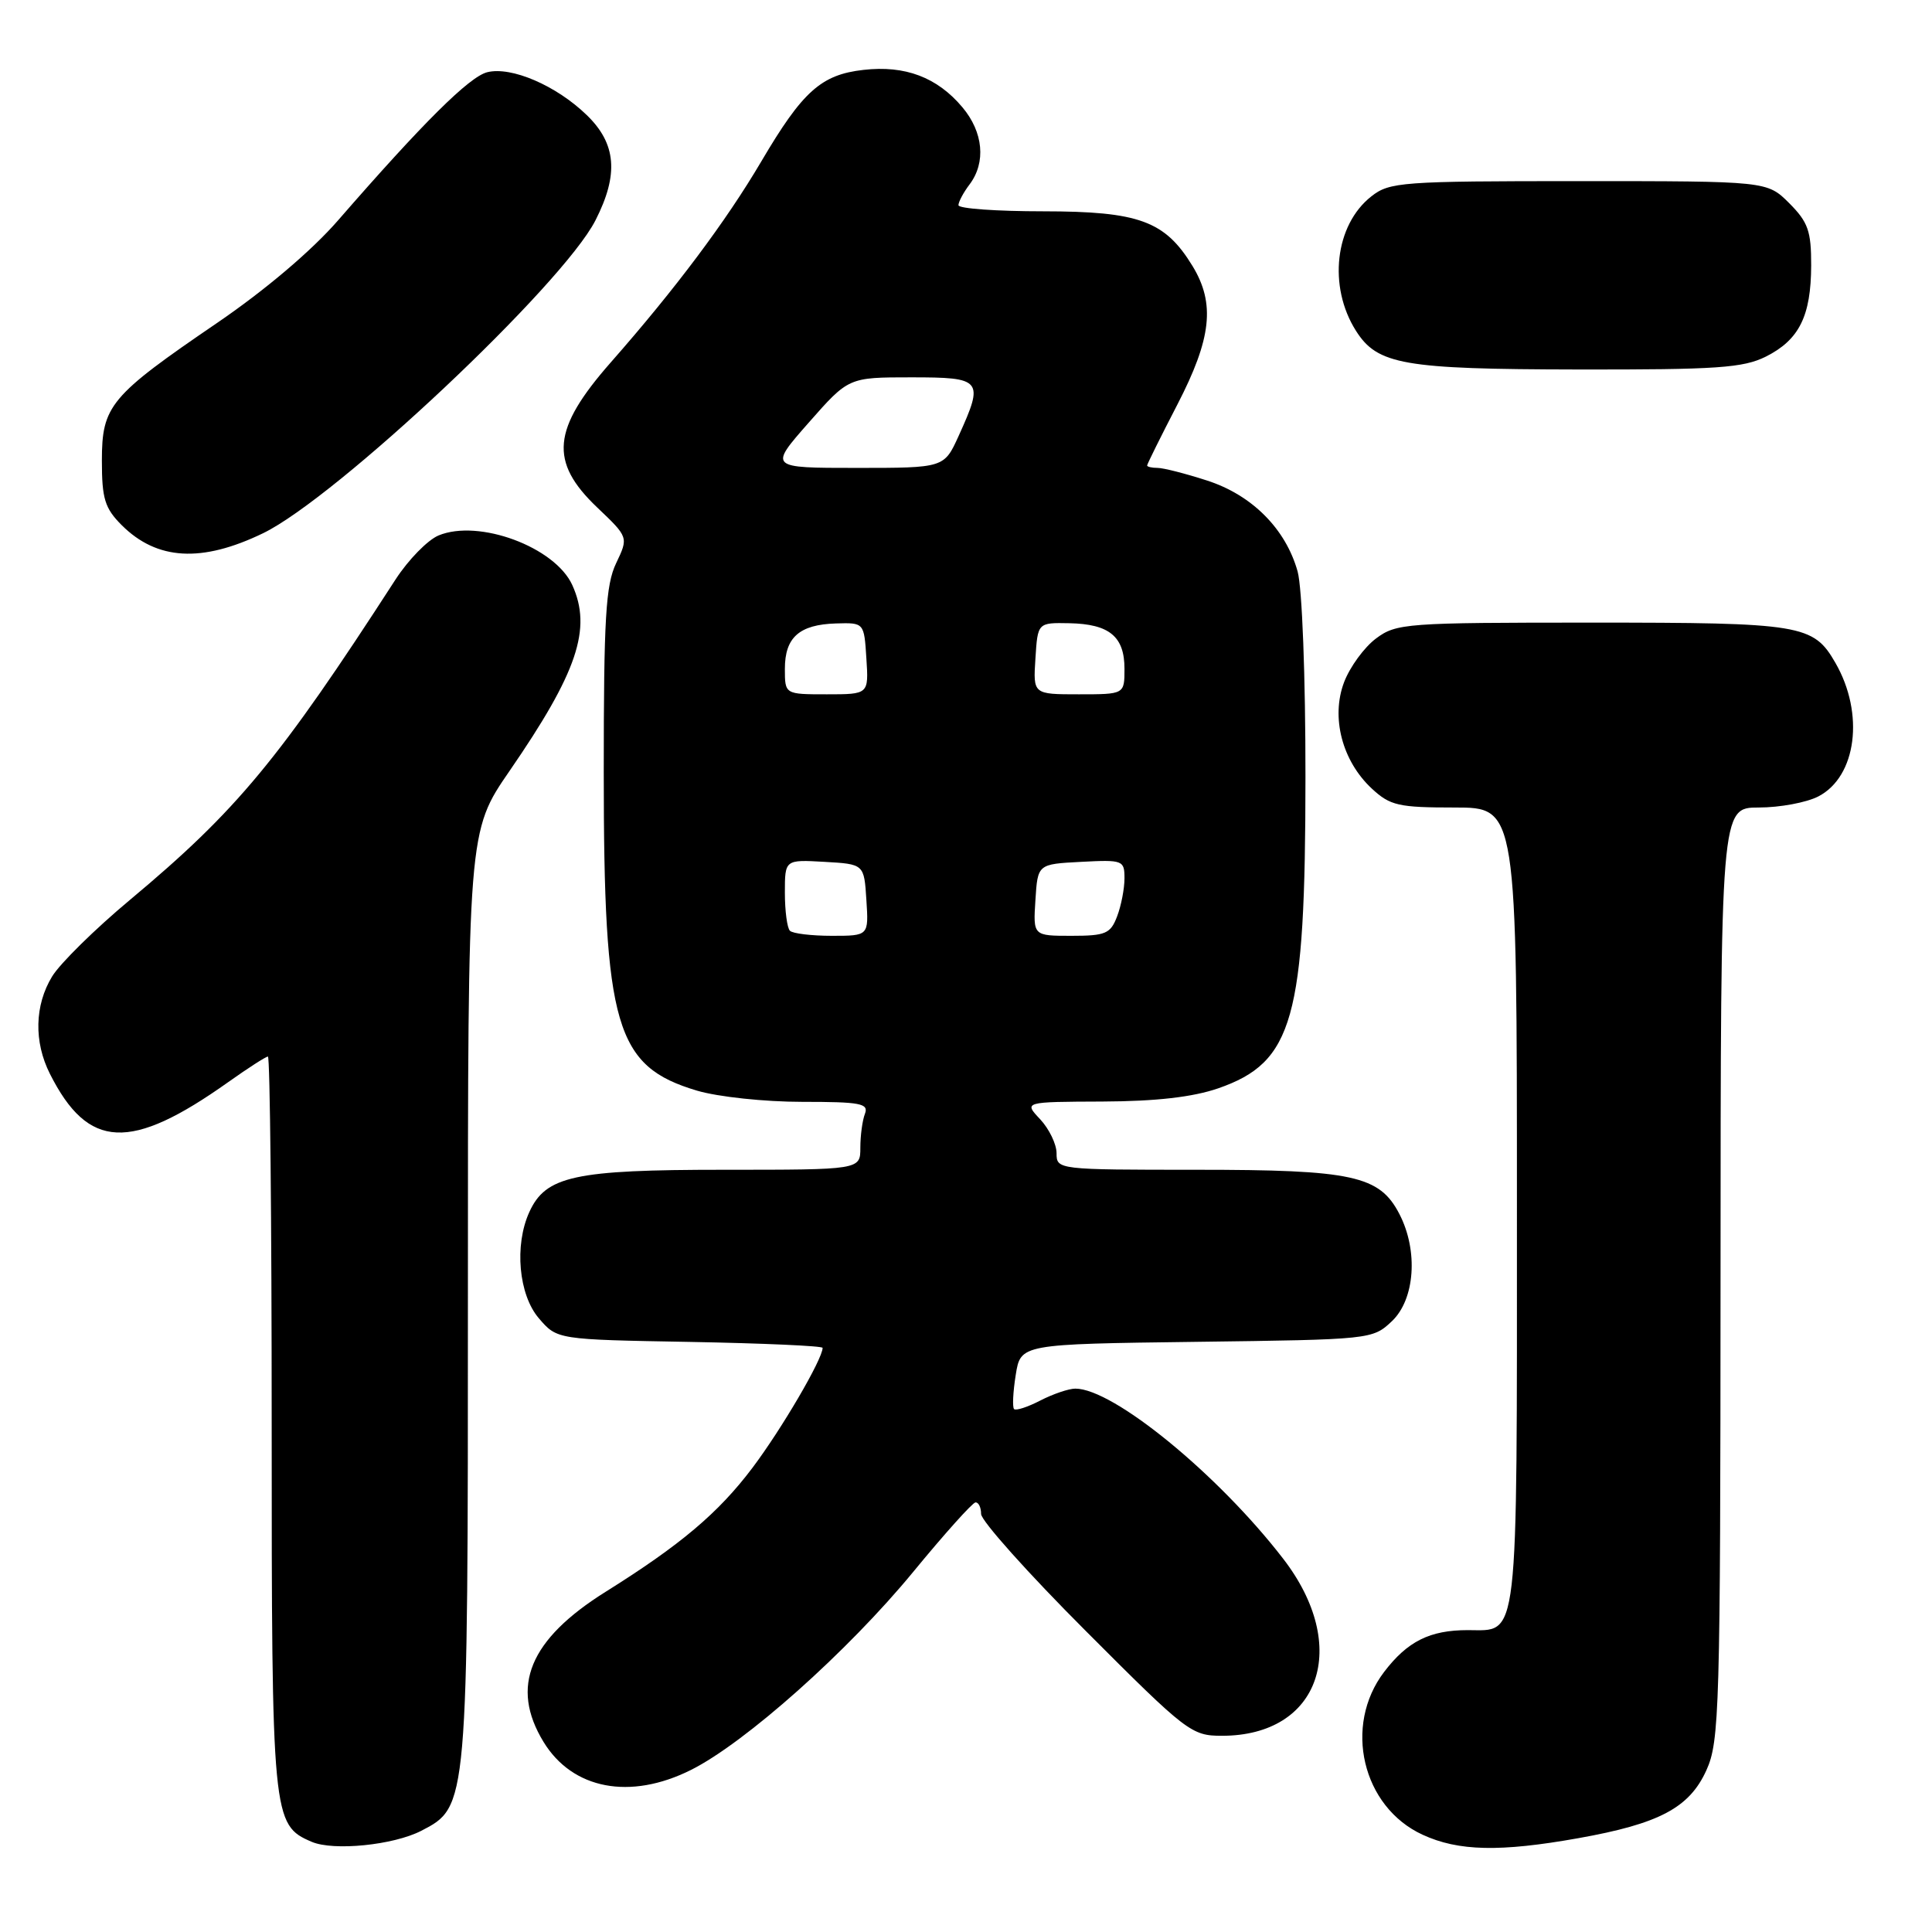<?xml version="1.0" encoding="UTF-8" standalone="no"?>
<!DOCTYPE svg PUBLIC "-//W3C//DTD SVG 1.1//EN" "http://www.w3.org/Graphics/SVG/1.1/DTD/svg11.dtd" >
<svg xmlns="http://www.w3.org/2000/svg" xmlns:xlink="http://www.w3.org/1999/xlink" version="1.1" viewBox="0 0 256 256">
 <g >
 <path fill="currentColor"
d=" M 55.82 242.59 C 62.01 239.39 62.00 239.46 62.00 171.56 C 62.00 110.16 62.00 110.16 67.52 102.15 C 76.51 89.09 78.46 83.31 75.83 77.52 C 73.53 72.48 63.45 68.74 58.11 70.95 C 56.67 71.55 54.11 74.17 52.42 76.77 C 36.95 100.70 31.40 107.39 17.23 119.23 C 12.60 123.09 7.96 127.66 6.91 129.38 C 4.58 133.20 4.47 138.05 6.62 142.30 C 11.69 152.34 17.28 152.59 30.25 143.38 C 32.87 141.52 35.23 140.00 35.50 140.00 C 35.78 140.00 36.00 161.85 36.00 188.55 C 36.00 240.95 36.08 241.81 41.30 244.05 C 44.20 245.29 52.14 244.49 55.82 242.59 Z  M 209.13 243.57 C 219.86 241.66 223.85 239.54 226.10 234.58 C 227.84 230.75 227.96 226.68 227.98 168.75 C 228.00 107.00 228.00 107.00 233.05 107.00 C 235.83 107.00 239.38 106.34 240.94 105.53 C 246.01 102.91 247.08 94.55 243.20 87.83 C 240.28 82.75 238.74 82.50 210.92 82.50 C 186.27 82.50 185.02 82.59 182.32 84.61 C 180.77 85.77 178.87 88.37 178.10 90.39 C 176.33 95.05 177.84 100.84 181.78 104.50 C 184.21 106.75 185.31 107.00 192.74 107.00 C 201.00 107.00 201.00 107.00 201.00 159.93 C 201.00 218.59 201.30 216.00 194.49 216.00 C 189.46 216.00 186.50 217.48 183.41 221.53 C 177.96 228.67 180.50 239.43 188.50 243.11 C 193.24 245.30 198.76 245.42 209.13 243.57 Z  M 91.55 234.53 C 98.72 230.95 112.35 218.81 121.00 208.29 C 125.12 203.27 128.84 199.13 129.25 199.08 C 129.66 199.04 130.00 199.73 130.00 200.61 C 130.00 201.50 136.24 208.48 143.87 216.11 C 157.27 229.54 157.88 230.00 161.92 230.00 C 174.92 230.00 179.01 218.17 170.02 206.53 C 161.41 195.36 147.52 184.00 142.49 184.00 C 141.62 184.00 139.53 184.71 137.86 185.57 C 136.18 186.44 134.62 186.95 134.37 186.71 C 134.13 186.47 134.23 184.43 134.59 182.18 C 135.24 178.10 135.24 178.10 158.54 177.80 C 181.63 177.50 181.87 177.48 184.42 175.08 C 187.49 172.19 187.95 165.74 185.43 160.87 C 182.80 155.77 179.25 155.00 158.53 155.00 C 140.14 155.00 140.00 154.98 140.00 152.81 C 140.00 151.61 139.02 149.59 137.83 148.31 C 135.65 146.00 135.65 146.00 146.08 145.96 C 153.21 145.93 158.05 145.37 161.42 144.21 C 171.37 140.75 172.97 135.05 172.98 103.00 C 172.99 89.65 172.54 77.87 171.94 75.72 C 170.37 70.09 165.90 65.59 159.93 63.67 C 157.09 62.75 154.15 62.00 153.39 62.00 C 152.62 62.00 152.00 61.85 152.00 61.68 C 152.00 61.50 153.80 57.87 156.00 53.62 C 160.54 44.84 161.05 40.23 158.01 35.24 C 154.36 29.27 150.93 28.01 138.25 28.00 C 132.06 28.00 127.00 27.64 127.00 27.19 C 127.00 26.75 127.66 25.51 128.47 24.44 C 130.67 21.53 130.30 17.51 127.52 14.21 C 124.18 10.24 119.94 8.63 114.42 9.26 C 108.81 9.89 106.35 12.09 100.87 21.40 C 96.21 29.31 89.53 38.24 80.93 48.02 C 73.15 56.87 72.75 61.17 79.14 67.25 C 83.28 71.19 83.28 71.19 81.64 74.63 C 80.26 77.52 80.00 81.90 80.00 102.32 C 80.00 136.04 81.54 141.30 92.37 144.52 C 95.15 145.34 101.31 146.00 106.29 146.00 C 114.02 146.00 115.13 146.21 114.61 147.58 C 114.27 148.45 114.00 150.48 114.00 152.08 C 114.00 155.00 114.00 155.00 95.90 155.00 C 76.11 155.00 72.31 155.83 70.14 160.60 C 68.13 165.00 68.72 171.57 71.41 174.69 C 73.82 177.50 73.82 177.50 91.41 177.81 C 101.09 177.99 109.00 178.34 109.00 178.60 C 109.00 180.08 103.56 189.38 99.69 194.51 C 95.18 200.49 90.16 204.72 80.25 210.92 C 70.15 217.24 67.56 223.49 72.02 230.81 C 75.86 237.10 83.49 238.56 91.55 234.53 Z  M 34.87 70.65 C 44.61 65.92 74.54 37.75 78.90 29.20 C 82.01 23.11 81.67 19.04 77.75 15.25 C 73.71 11.33 67.75 8.77 64.56 9.57 C 62.18 10.17 56.05 16.26 44.81 29.18 C 41.32 33.20 35.15 38.43 28.81 42.76 C 14.56 52.48 13.50 53.75 13.50 61.06 C 13.50 66.09 13.89 67.34 16.12 69.58 C 20.80 74.25 26.73 74.59 34.87 70.65 Z  M 233.99 47.25 C 238.40 45.03 239.97 41.89 239.99 35.17 C 240.00 30.61 239.58 29.43 237.08 26.92 C 234.15 24.00 234.15 24.00 209.21 24.00 C 185.72 24.00 184.12 24.12 181.71 26.02 C 176.88 29.81 175.95 37.96 179.67 43.83 C 182.52 48.32 185.93 48.92 209.00 48.96 C 227.52 48.99 230.98 48.75 233.99 47.25 Z  M 104.67 123.33 C 104.30 122.97 104.00 120.69 104.00 118.28 C 104.00 113.90 104.00 113.90 109.25 114.20 C 114.50 114.50 114.50 114.50 114.80 119.25 C 115.11 124.00 115.11 124.00 110.22 124.00 C 107.53 124.00 105.03 123.70 104.67 123.33 Z  M 137.20 119.25 C 137.50 114.50 137.50 114.50 143.25 114.20 C 148.79 113.91 149.00 113.99 149.00 116.38 C 149.00 117.75 148.56 120.02 148.02 121.43 C 147.15 123.72 146.50 124.00 141.97 124.00 C 136.89 124.00 136.89 124.00 137.20 119.25 Z  M 104.00 88.62 C 104.00 84.46 105.91 82.76 110.77 82.61 C 114.50 82.50 114.50 82.50 114.80 87.25 C 115.11 92.00 115.11 92.00 109.55 92.00 C 104.00 92.00 104.00 92.00 104.00 88.62 Z  M 137.20 87.25 C 137.50 82.50 137.50 82.50 141.70 82.58 C 147.00 82.69 149.00 84.34 149.00 88.62 C 149.00 92.00 149.00 92.00 142.95 92.00 C 136.89 92.00 136.89 92.00 137.20 87.25 Z  M 107.16 56.00 C 112.44 50.00 112.44 50.00 120.72 50.00 C 130.16 50.00 130.41 50.30 127.03 57.75 C 125.10 62.00 125.10 62.00 113.49 62.00 C 101.88 62.00 101.88 62.00 107.16 56.00 Z "/>
</g>
</svg>